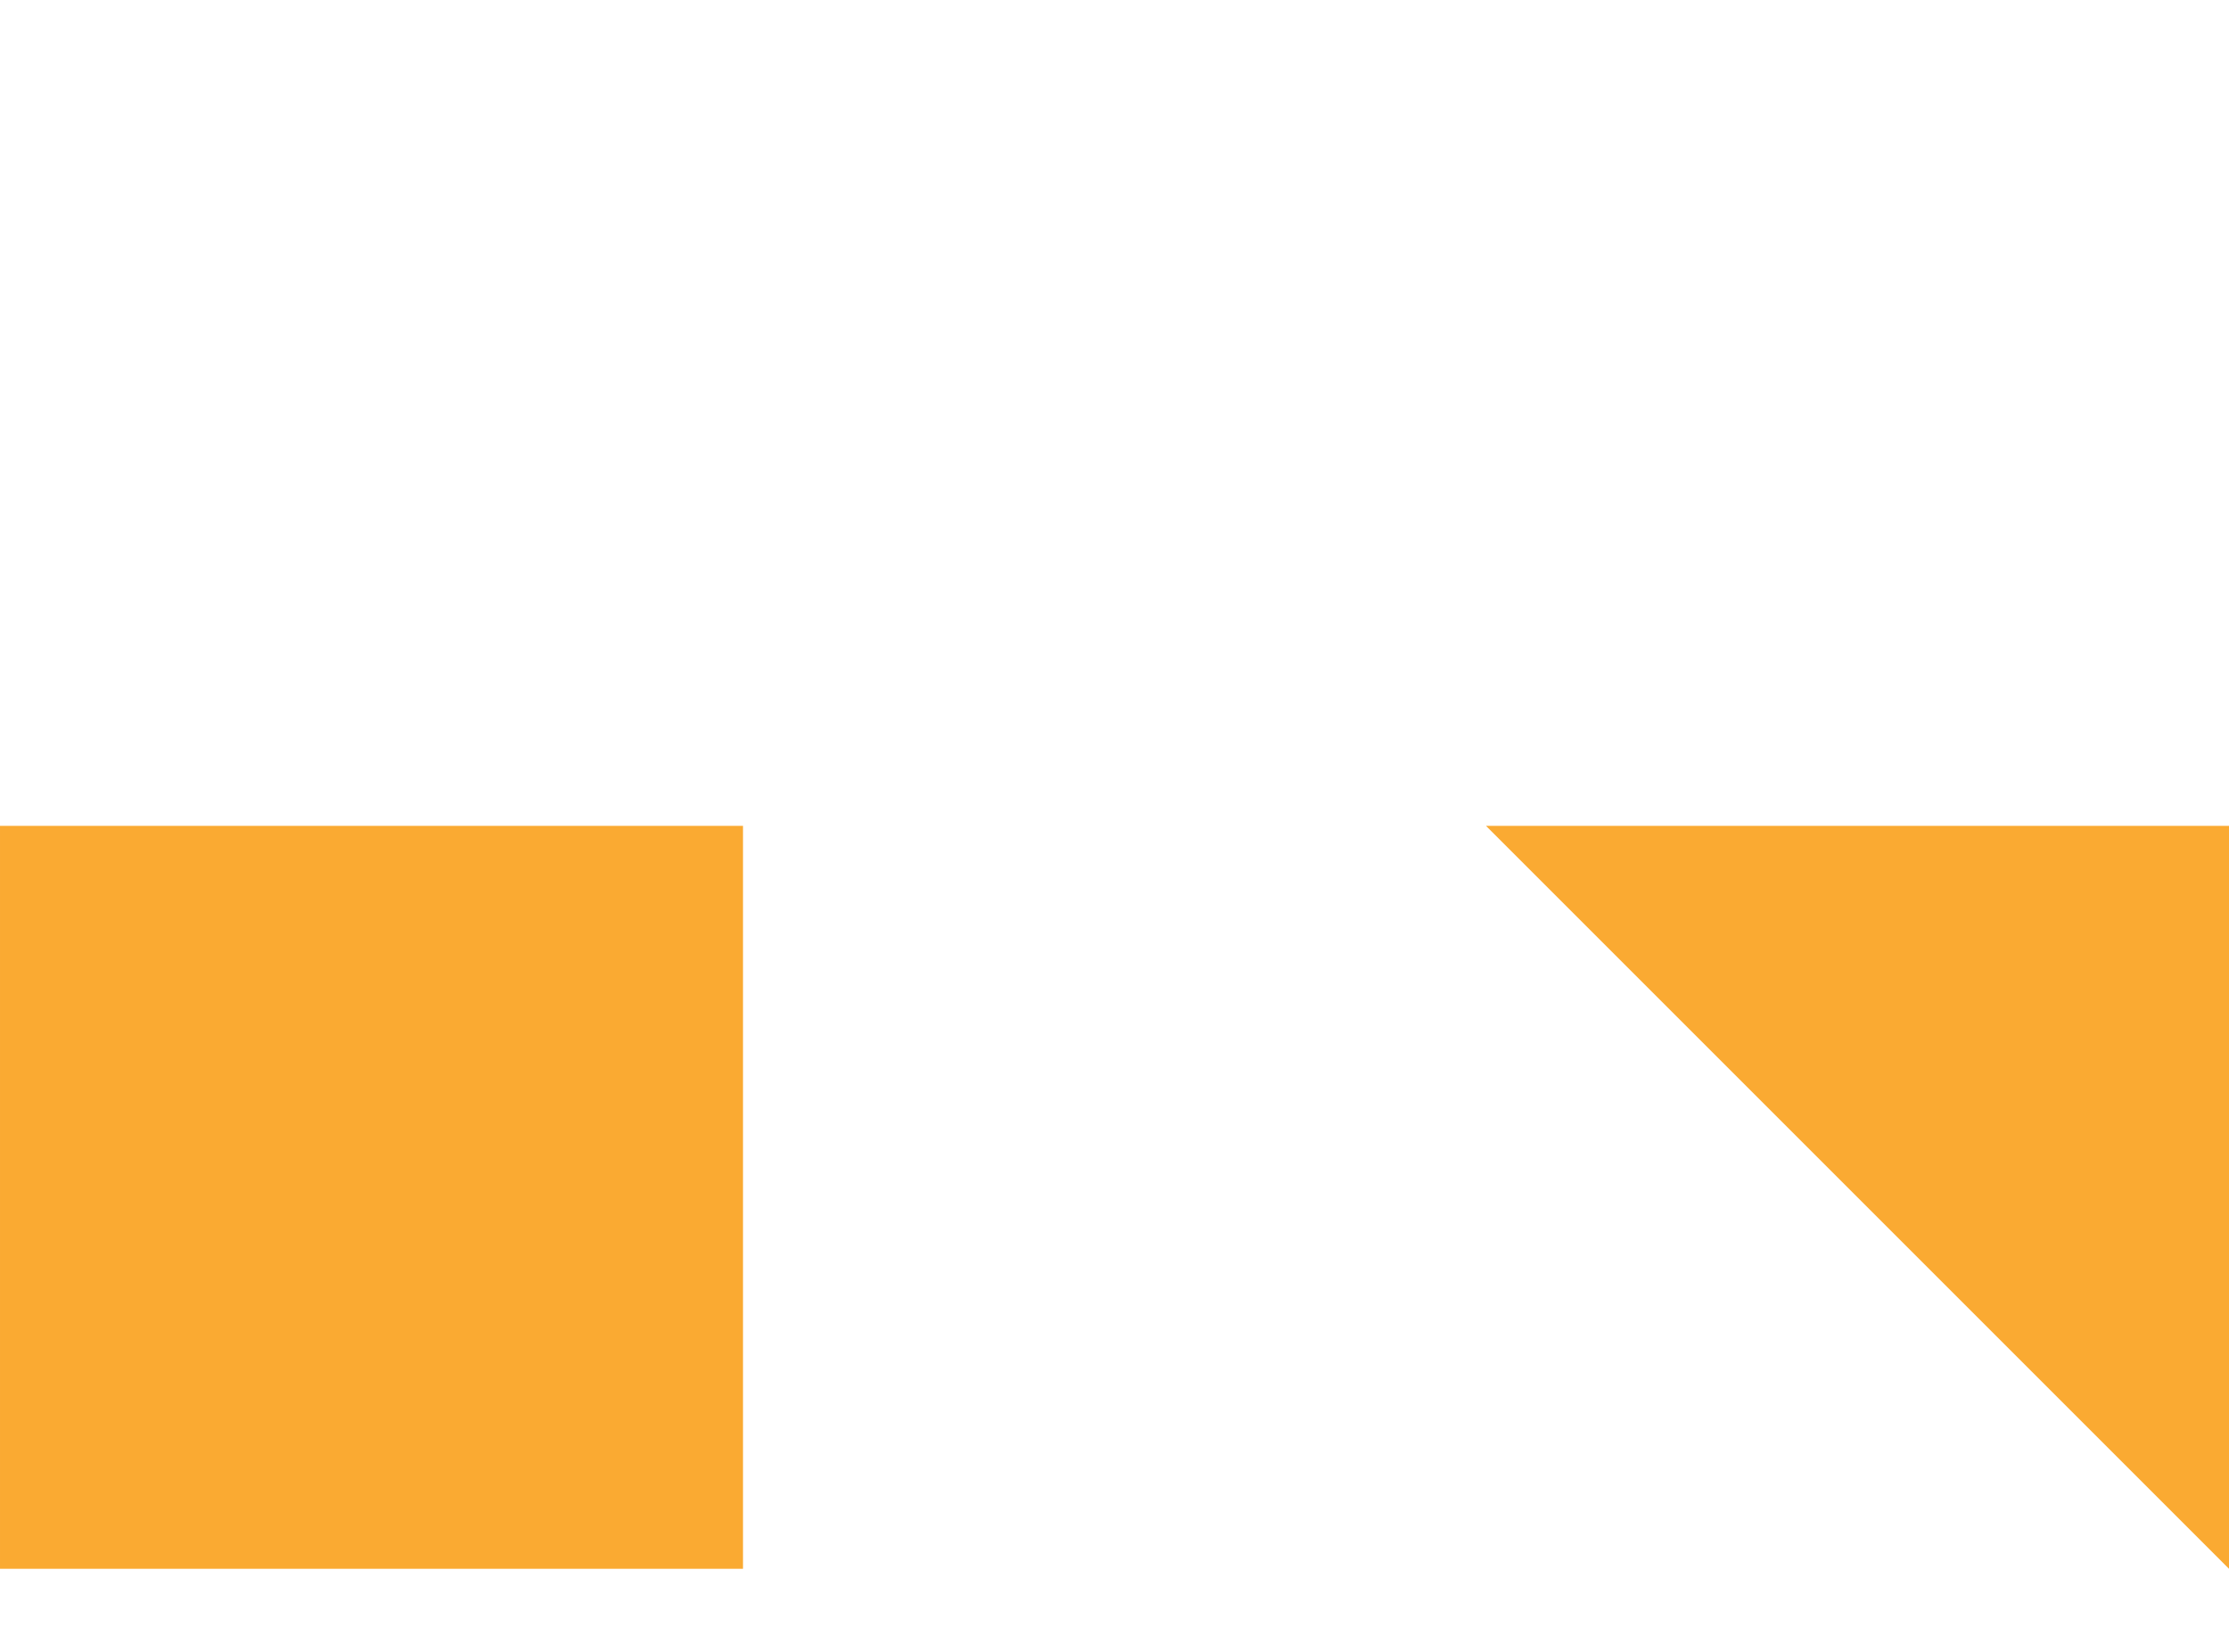 <?xml version="1.0" encoding="UTF-8"?>
<!DOCTYPE svg PUBLIC "-//W3C//DTD SVG 1.1//EN" "http://www.w3.org/Graphics/SVG/1.1/DTD/svg11.dtd">
<!-- Creator: CorelDRAW 2020 (64-Bit) -->
<svg xmlns="http://www.w3.org/2000/svg" xml:space="preserve" width="0.112in" height="0.083in" version="1.1" style="shape-rendering:geometricPrecision; text-rendering:geometricPrecision; image-rendering:optimizeQuality; fill-rule:evenodd; clip-rule:evenodd"
viewBox="0 0 0.003 0.002"
 xmlns:xlink="http://www.w3.org/1999/xlink"
 xmlns:xodm="http://www.corel.com/coreldraw/odm/2003">
 <defs>
  <style type="text/css">
   <![CDATA[
    .fil0 {fill:#FAAA32;fill-rule:nonzero}
   ]]>
  </style>
 </defs>
 <g id="Layer_x0020_1">
  <path class="fil0" d="M0.003 0.002l-0 0 0 -0.001c0,-0 -0,-0 -0,-0l-0.001 0 0 -0c0,-0 -0,-0 -0,-0l-0.001 0c-0,0 -0,0 -0,0l0 0 -0.001 0c-0,0 -0,0 -0,0l0 0.001 -0 0c-0,0 -0,0 -0,0 0,0 0,0 0,0l0.001 0c0,0 0,-0 0,-0 0,-0 -0,-0 -0,-0l-0.001 0c-0,0 -0,-0 -0,-0l0.003 0c-0,0 -0,0 -0,0l-0.001 0c-0,0 -0,0 -0,0 0,0 0,0 0,0l0.001 0c0,0 0,-0 0,-0 0,-0 -0,-0 -0,-0zm-0.001 0c0,-0 -0,-0 -0,-0 -0,0 -0,0 -0,0 0,0 0,0 0,0 0,0 0,-0 0,-0zm-0 -0.001c0,0 0,-0 0,-0l0 -0.001 0 0 0 0.001c0,0 0,0 0,0l0 0 -0 0.001 -0 -0.001 0 0zm0.001 0.001l-0.002 0 0 -0.001 0.001 0 0 0 -0 0c-0,0 -0,0 -0,0 -0,0 -0,0 0,0l0.001 0.001c0,0 0,0 0,0 0,0 0,-0 0,-0l0.001 -0.001c0,-0 0,-0 0,-0 -0,-0 -0,-0 -0,-0l-0 0 0 -0 0.001 0 0 0.001z"/>
 </g>
</svg>
